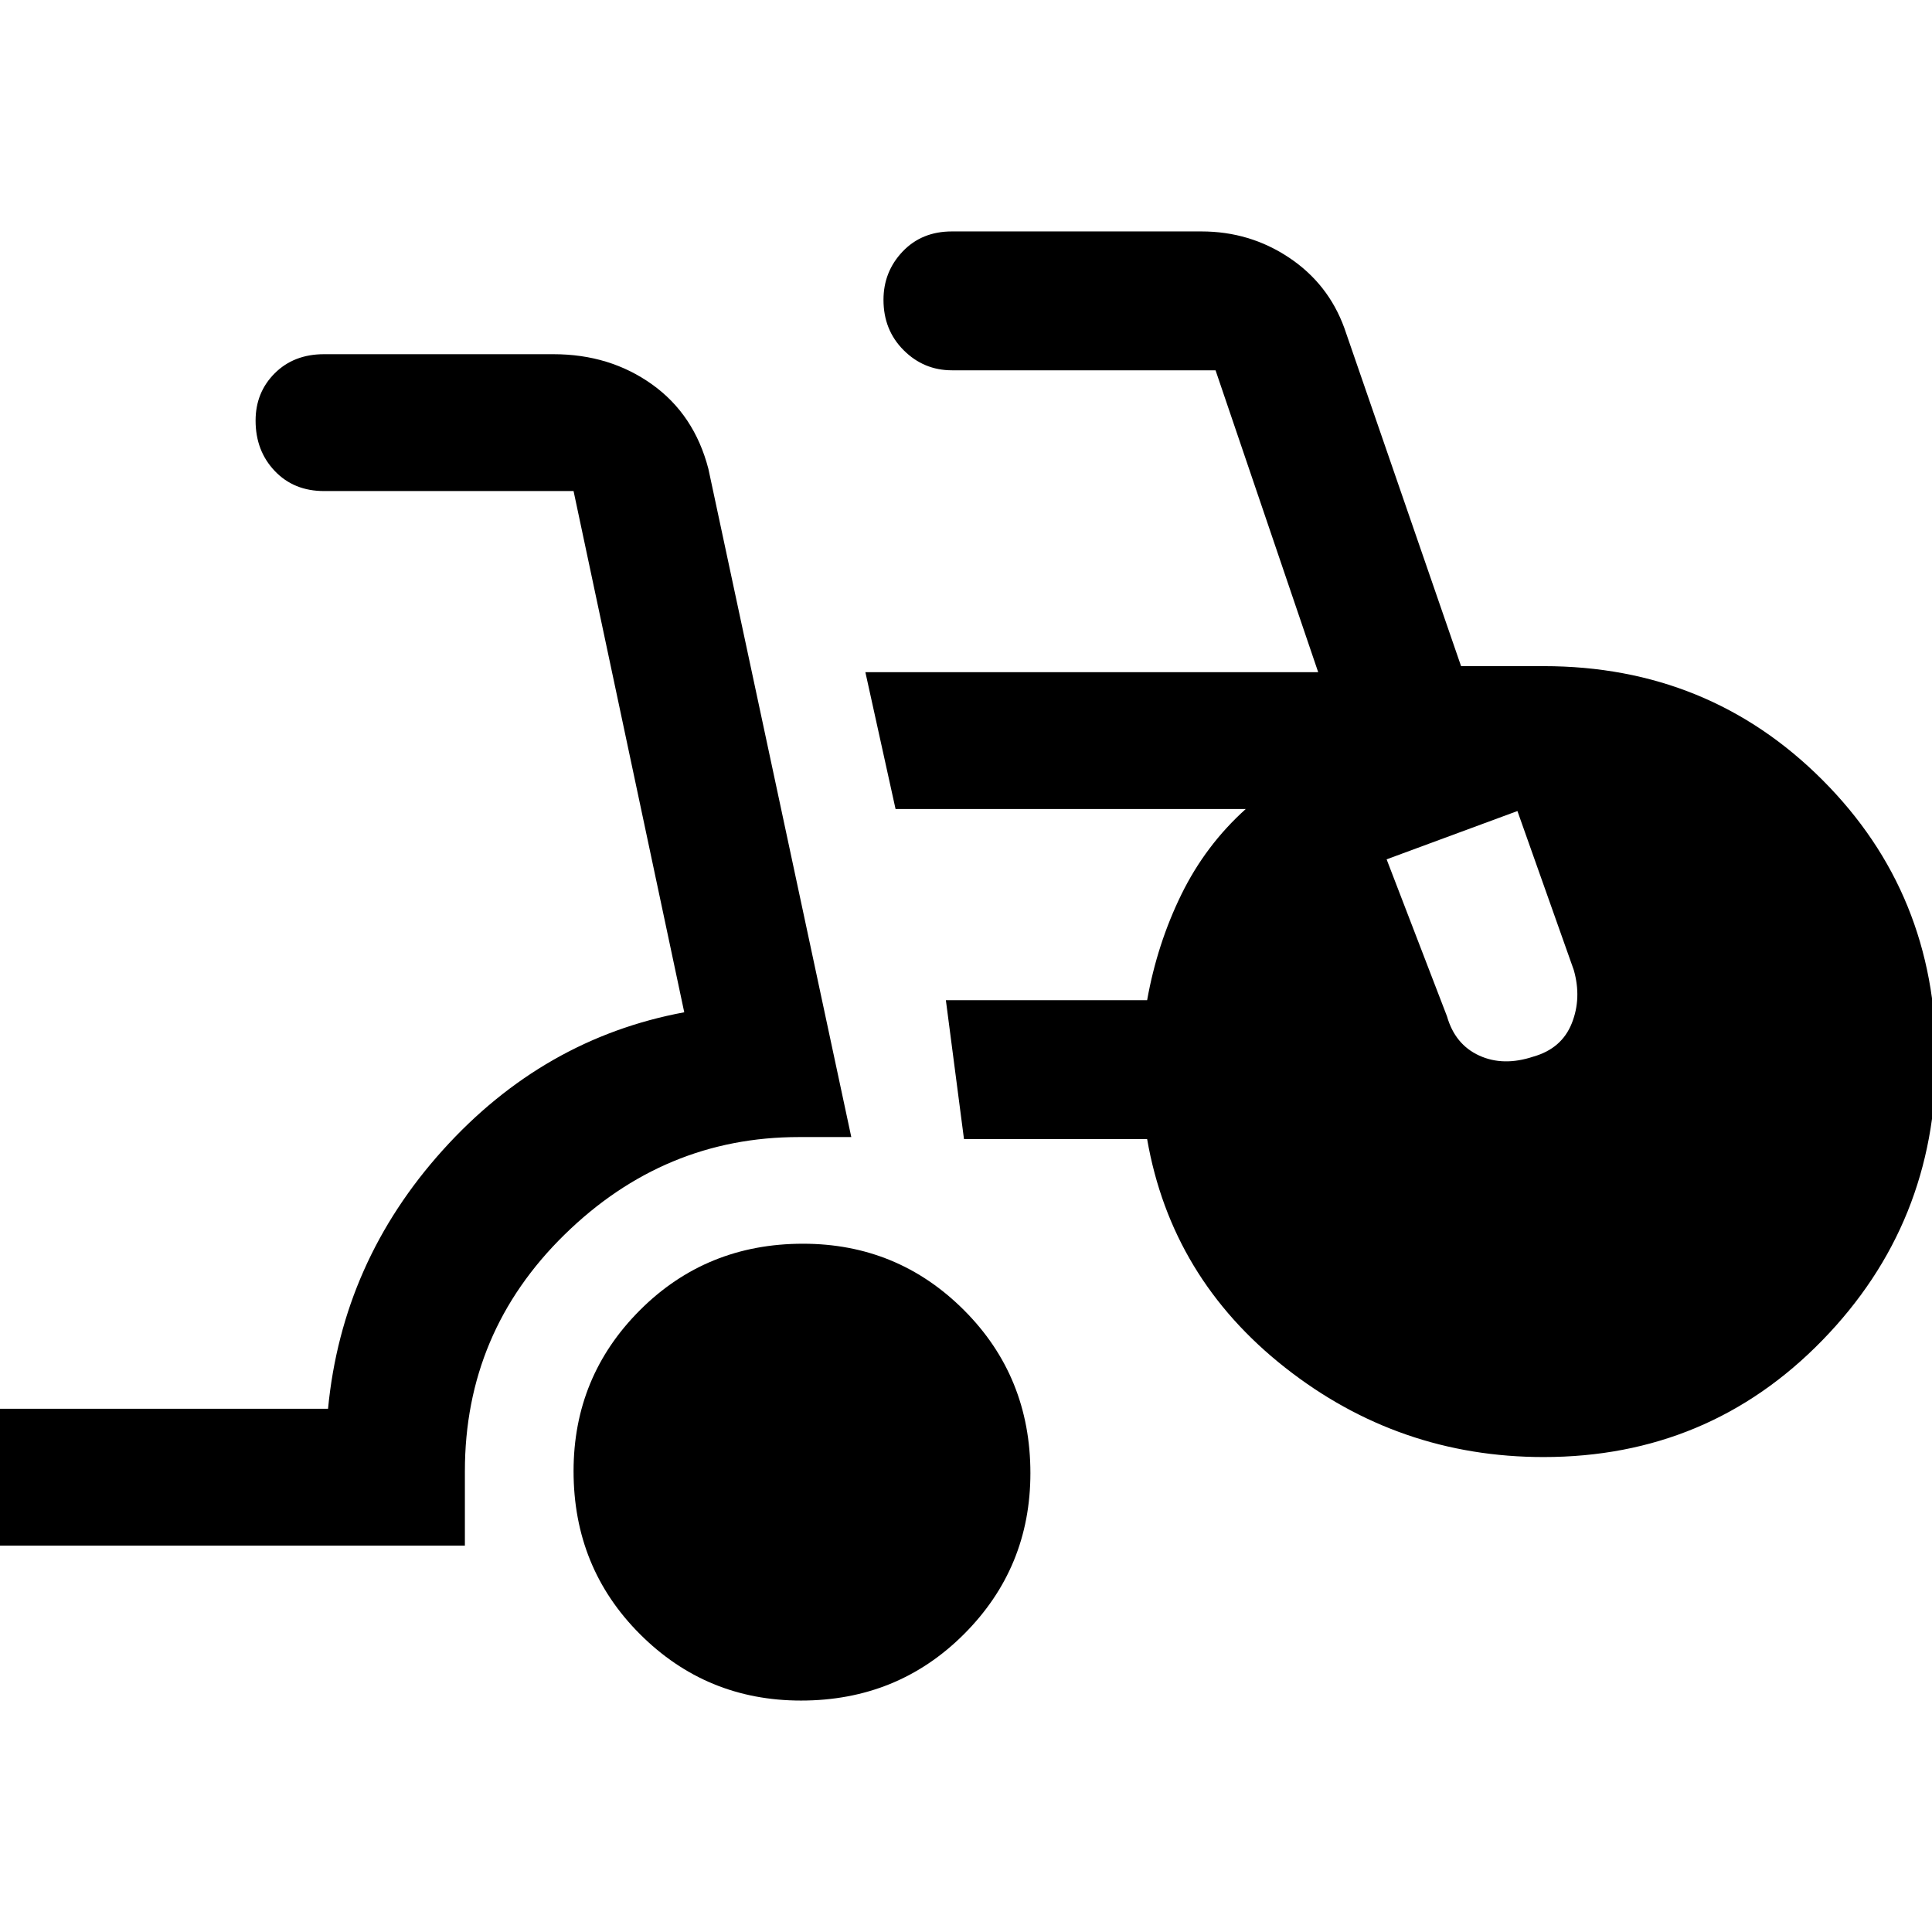 <svg xmlns="http://www.w3.org/2000/svg" height="48" width="48"><path d="M19.9 42.25q-2.35 0-4-1.65t-1.65-4.05q0-2.35 1.65-4t4.05-1.65q2.35 0 4 1.65t1.65 4.05q0 2.35-1.65 4t-4.05 1.65Zm-20-3.85V35h8.25q.35-3.65 2.85-6.425t6-3.425L14.25 12.2h-6.2q-.75 0-1.225-.5-.475-.5-.475-1.25 0-.7.475-1.175Q7.3 8.8 8.05 8.8h5.7q1.4 0 2.45.75 1.05.75 1.4 2.1l3.55 16.6h-1.3q-3.35 0-5.825 2.425T11.55 36.55v1.85Zm38.45-2.2q-3.6 0-6.425-2.225Q29.1 31.75 28.5 28.3h-4.55l-.45-3.45h5q.25-1.4.85-2.625t1.6-2.125h-8.7l-.75-3.4h11.25L30.2 9.2h-6.55q-.7 0-1.2-.5t-.5-1.25q0-.7.475-1.2t1.225-.5h6.2q1.2 0 2.175.65.975.65 1.375 1.75l2.9 8.4h2.05q4.1 0 6.925 2.825T48.1 26.3q0 4.1-2.825 7-2.825 2.9-6.925 2.9Zm-.25-9.95q.7-.2.95-.825t.05-1.325l-1.4-3.95-3.25 1.2 1.5 3.9q.2.7.8.975.6.275 1.35.025Z"/></svg>